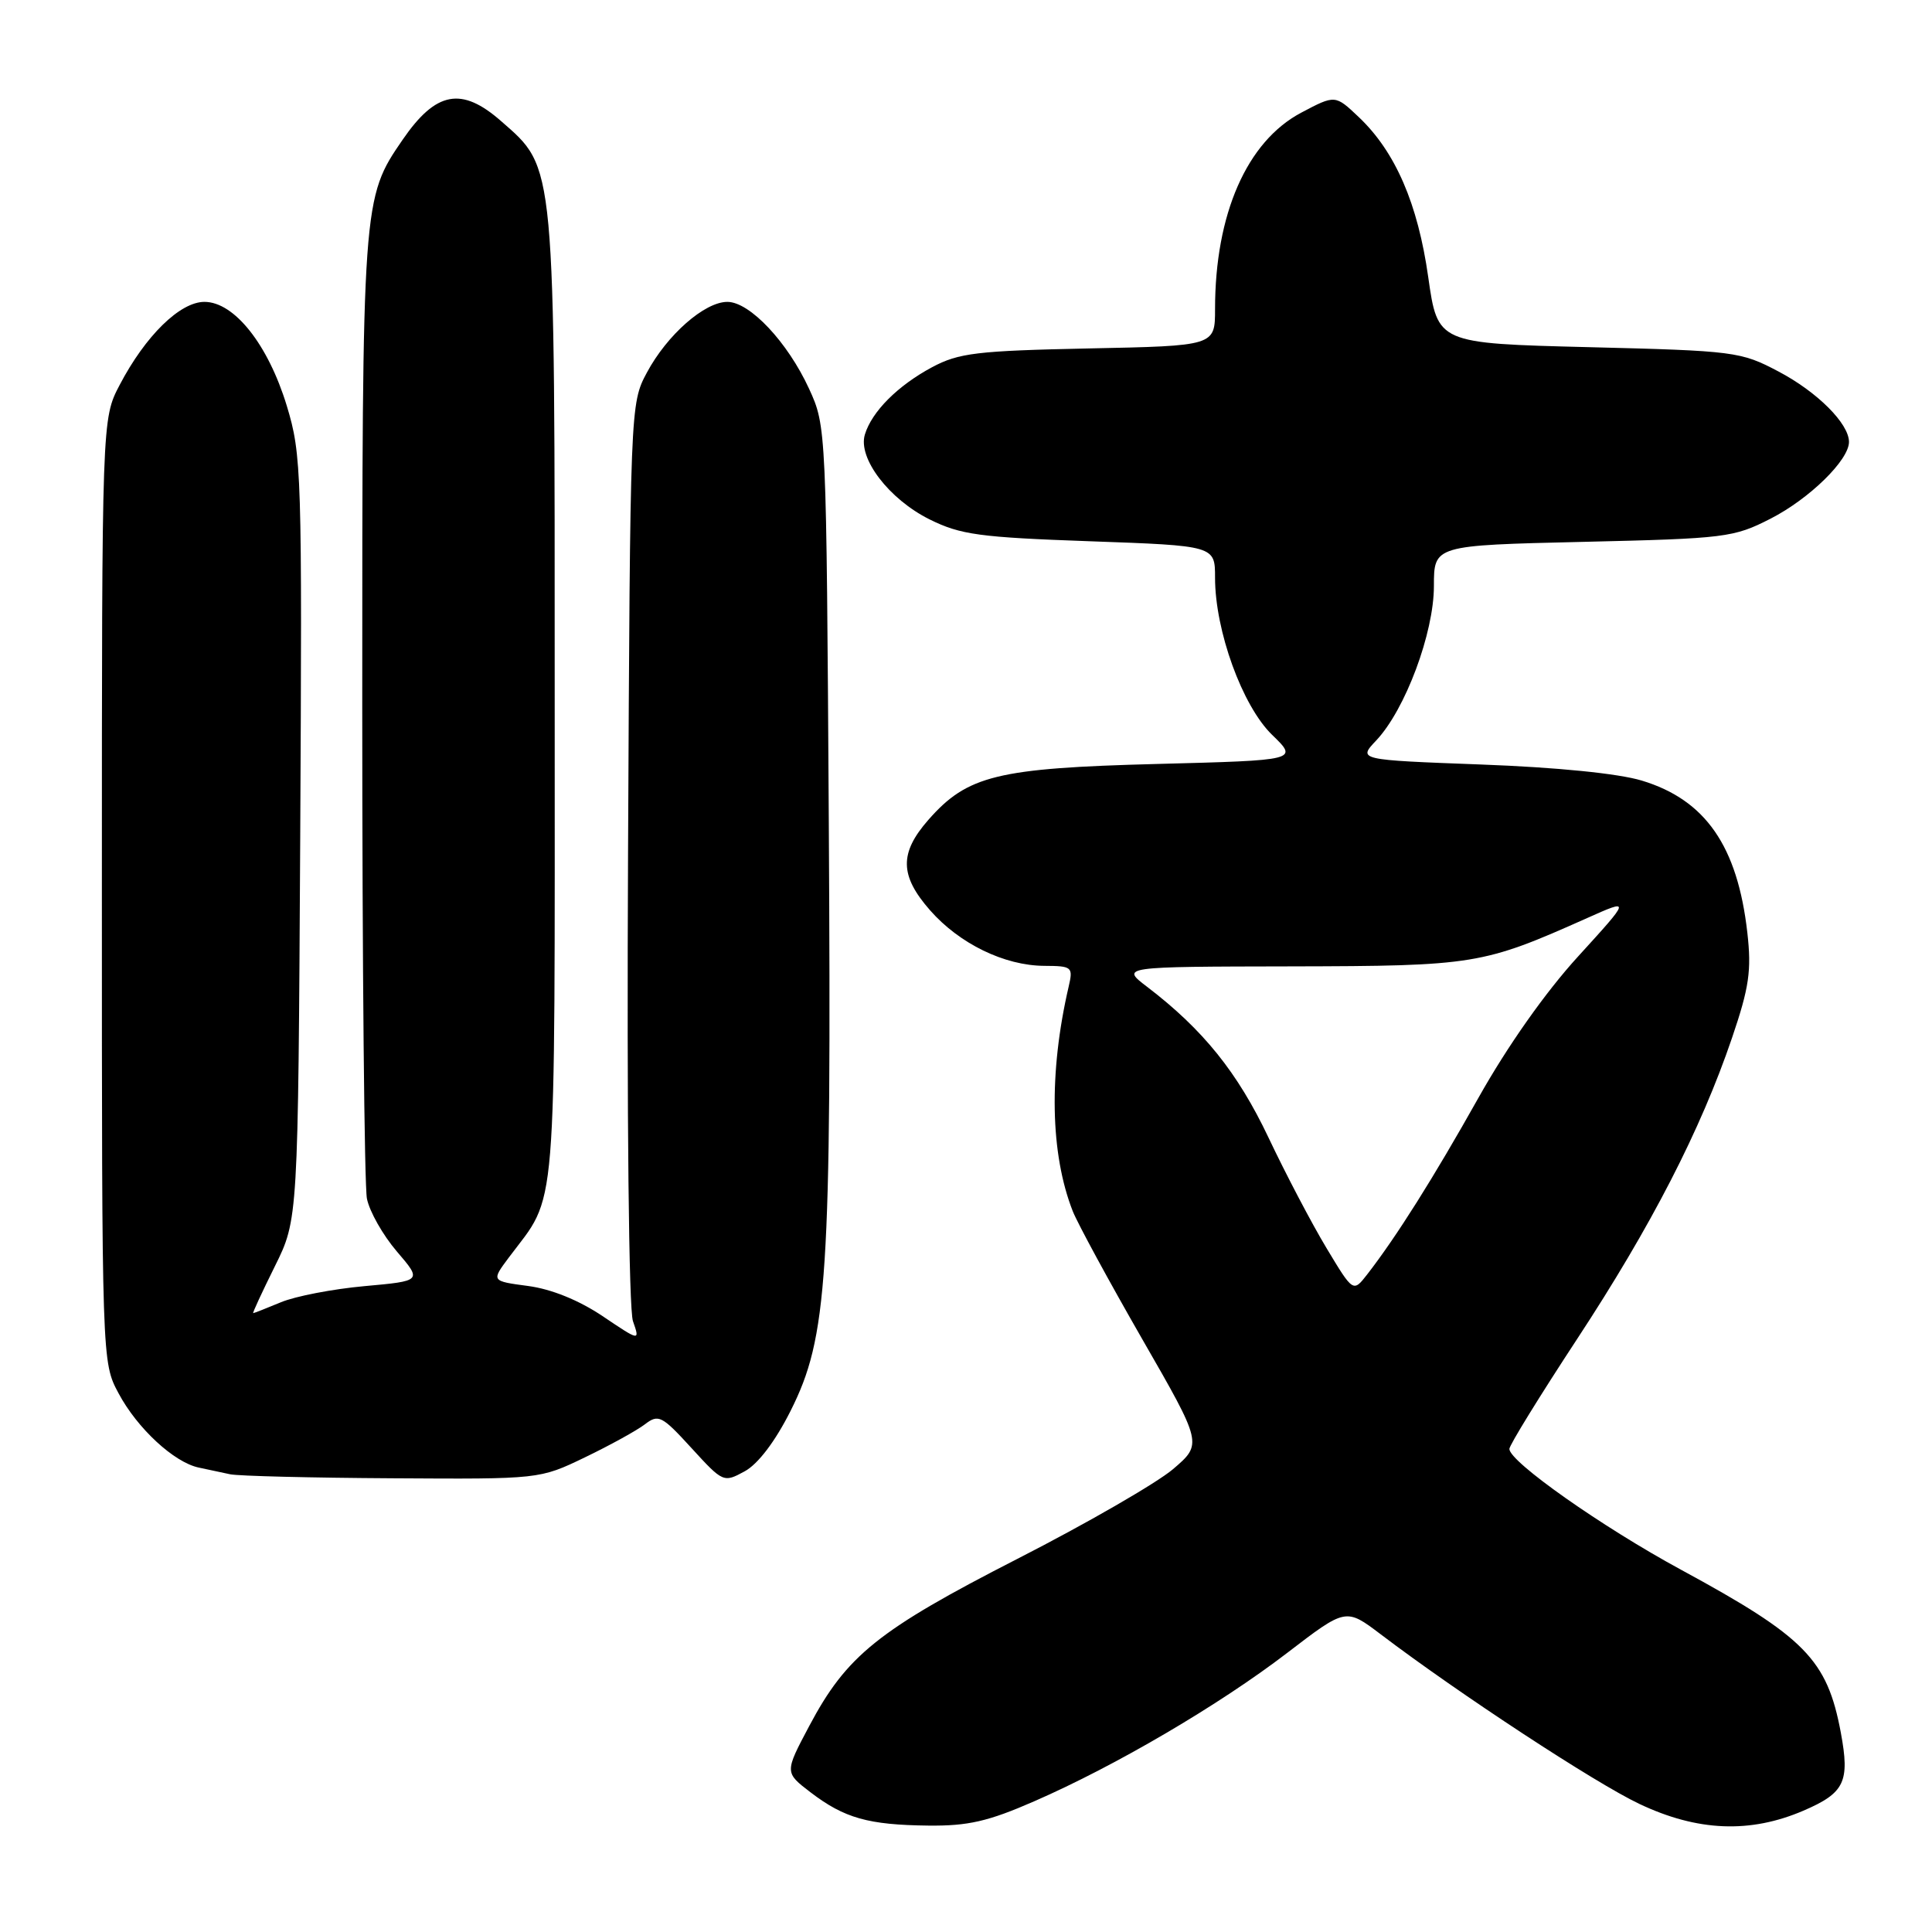 <?xml version="1.0" encoding="UTF-8" standalone="no"?>
<!DOCTYPE svg PUBLIC "-//W3C//DTD SVG 1.1//EN" "http://www.w3.org/Graphics/SVG/1.1/DTD/svg11.dtd" >
<svg xmlns="http://www.w3.org/2000/svg" xmlns:xlink="http://www.w3.org/1999/xlink" version="1.1" viewBox="0 0 256 256">
 <g >
 <path fill="currentColor"
d=" M 137.04 238.68 C 147.82 233.98 161.58 225.90 170.57 219.01 C 178.33 213.06 178.33 213.06 182.92 216.53 C 193.31 224.42 211.37 236.26 217.23 239.03 C 224.93 242.68 231.90 242.96 238.97 239.92 C 244.43 237.57 245.13 236.10 243.92 229.59 C 242.11 219.89 239.19 216.92 222.73 207.99 C 212.26 202.31 200.00 193.68 200.00 191.99 C 200.00 191.50 204.03 184.96 208.96 177.45 C 218.82 162.43 225.35 149.73 229.50 137.53 C 231.78 130.83 232.10 128.60 231.53 123.57 C 230.23 112.11 225.98 105.98 217.54 103.43 C 214.43 102.49 206.25 101.67 196.21 101.30 C 179.92 100.69 179.92 100.69 182.37 98.10 C 186.21 94.02 190.00 83.87 190.00 77.66 C 190.00 72.26 190.00 72.26 209.75 71.80 C 228.64 71.36 229.72 71.23 234.62 68.72 C 239.76 66.09 245.00 60.96 245.00 58.56 C 245.00 56.13 240.80 51.93 235.65 49.22 C 230.67 46.59 229.86 46.48 210.50 46.00 C 190.50 45.50 190.50 45.50 189.25 36.73 C 187.87 26.98 184.90 20.12 180.05 15.52 C 176.92 12.55 176.92 12.55 172.40 14.94 C 165.21 18.76 161.00 28.37 161.00 40.96 C 161.00 45.83 161.00 45.83 144.25 46.17 C 129.43 46.48 127.04 46.77 123.50 48.66 C 118.95 51.10 115.52 54.54 114.60 57.58 C 113.65 60.72 117.79 66.14 123.17 68.82 C 127.28 70.86 129.79 71.20 144.42 71.72 C 161.00 72.31 161.00 72.31 161.00 76.55 C 161.00 83.58 164.61 93.53 168.55 97.36 C 172.04 100.74 172.04 100.74 153.27 101.23 C 132.14 101.78 128.18 102.75 123.01 108.64 C 119.15 113.04 119.21 116.03 123.24 120.62 C 127.13 125.05 133.09 127.95 138.37 127.98 C 142.07 128.00 142.21 128.12 141.60 130.75 C 138.95 142.17 139.16 152.90 142.15 160.50 C 142.81 162.15 146.94 169.76 151.34 177.42 C 159.34 191.33 159.34 191.33 155.42 194.68 C 153.26 196.51 144.00 201.86 134.82 206.55 C 116.36 216.00 112.19 219.35 107.23 228.70 C 103.96 234.86 103.96 234.86 107.41 237.50 C 111.89 240.92 115.06 241.81 123.00 241.90 C 128.26 241.96 130.94 241.35 137.04 238.68 Z  M 77.50 193.11 C 80.80 191.52 84.38 189.55 85.45 188.73 C 87.25 187.35 87.70 187.58 91.62 191.87 C 95.80 196.44 95.88 196.48 98.67 194.96 C 100.44 194.00 102.71 191.01 104.75 186.96 C 109.67 177.17 110.18 169.36 109.82 109.00 C 109.50 56.65 109.49 56.49 107.20 51.50 C 104.36 45.33 99.35 40.00 96.38 40.00 C 93.36 40.00 88.39 44.37 85.71 49.38 C 83.51 53.48 83.50 53.82 83.22 112.94 C 83.05 147.90 83.32 173.49 83.87 175.06 C 84.80 177.73 84.80 177.73 79.84 174.39 C 76.71 172.29 73.07 170.81 69.98 170.40 C 65.09 169.75 65.09 169.75 67.42 166.63 C 73.91 157.96 73.50 162.96 73.50 92.50 C 73.50 20.89 73.64 22.40 66.40 16.05 C 61.16 11.45 57.77 12.09 53.36 18.50 C 48.01 26.28 48.00 26.46 48.00 93.55 C 48.00 127.76 48.28 157.14 48.62 158.83 C 48.96 160.53 50.74 163.67 52.58 165.82 C 55.93 169.73 55.93 169.73 48.29 170.42 C 44.10 170.80 39.11 171.76 37.21 172.56 C 35.31 173.35 33.66 174.00 33.55 174.00 C 33.43 174.00 34.73 171.20 36.42 167.79 C 39.50 161.58 39.50 161.58 39.78 111.06 C 40.04 62.52 39.97 60.27 38.00 53.77 C 35.53 45.66 31.05 40.00 27.09 40.00 C 23.85 40.00 19.27 44.49 15.86 51.00 C 13.50 55.50 13.50 55.50 13.50 118.00 C 13.50 180.50 13.50 180.50 15.71 184.62 C 18.18 189.26 23.06 193.77 26.33 194.46 C 27.52 194.71 29.40 195.11 30.50 195.35 C 31.60 195.58 41.27 195.82 52.00 195.88 C 71.50 196.00 71.50 196.00 77.50 193.11 Z  M 175.77 165.38 C 173.82 162.14 170.36 155.55 168.08 150.73 C 163.99 142.11 159.42 136.42 152.00 130.76 C 148.50 128.09 148.50 128.09 171.09 128.05 C 195.43 128.00 196.45 127.83 210.30 121.65 C 216.10 119.06 216.10 119.06 209.11 126.73 C 204.78 131.47 199.75 138.61 195.91 145.45 C 189.93 156.10 185.03 163.88 181.15 168.88 C 179.30 171.25 179.30 171.25 175.77 165.38 Z "/>
</g>
</svg>